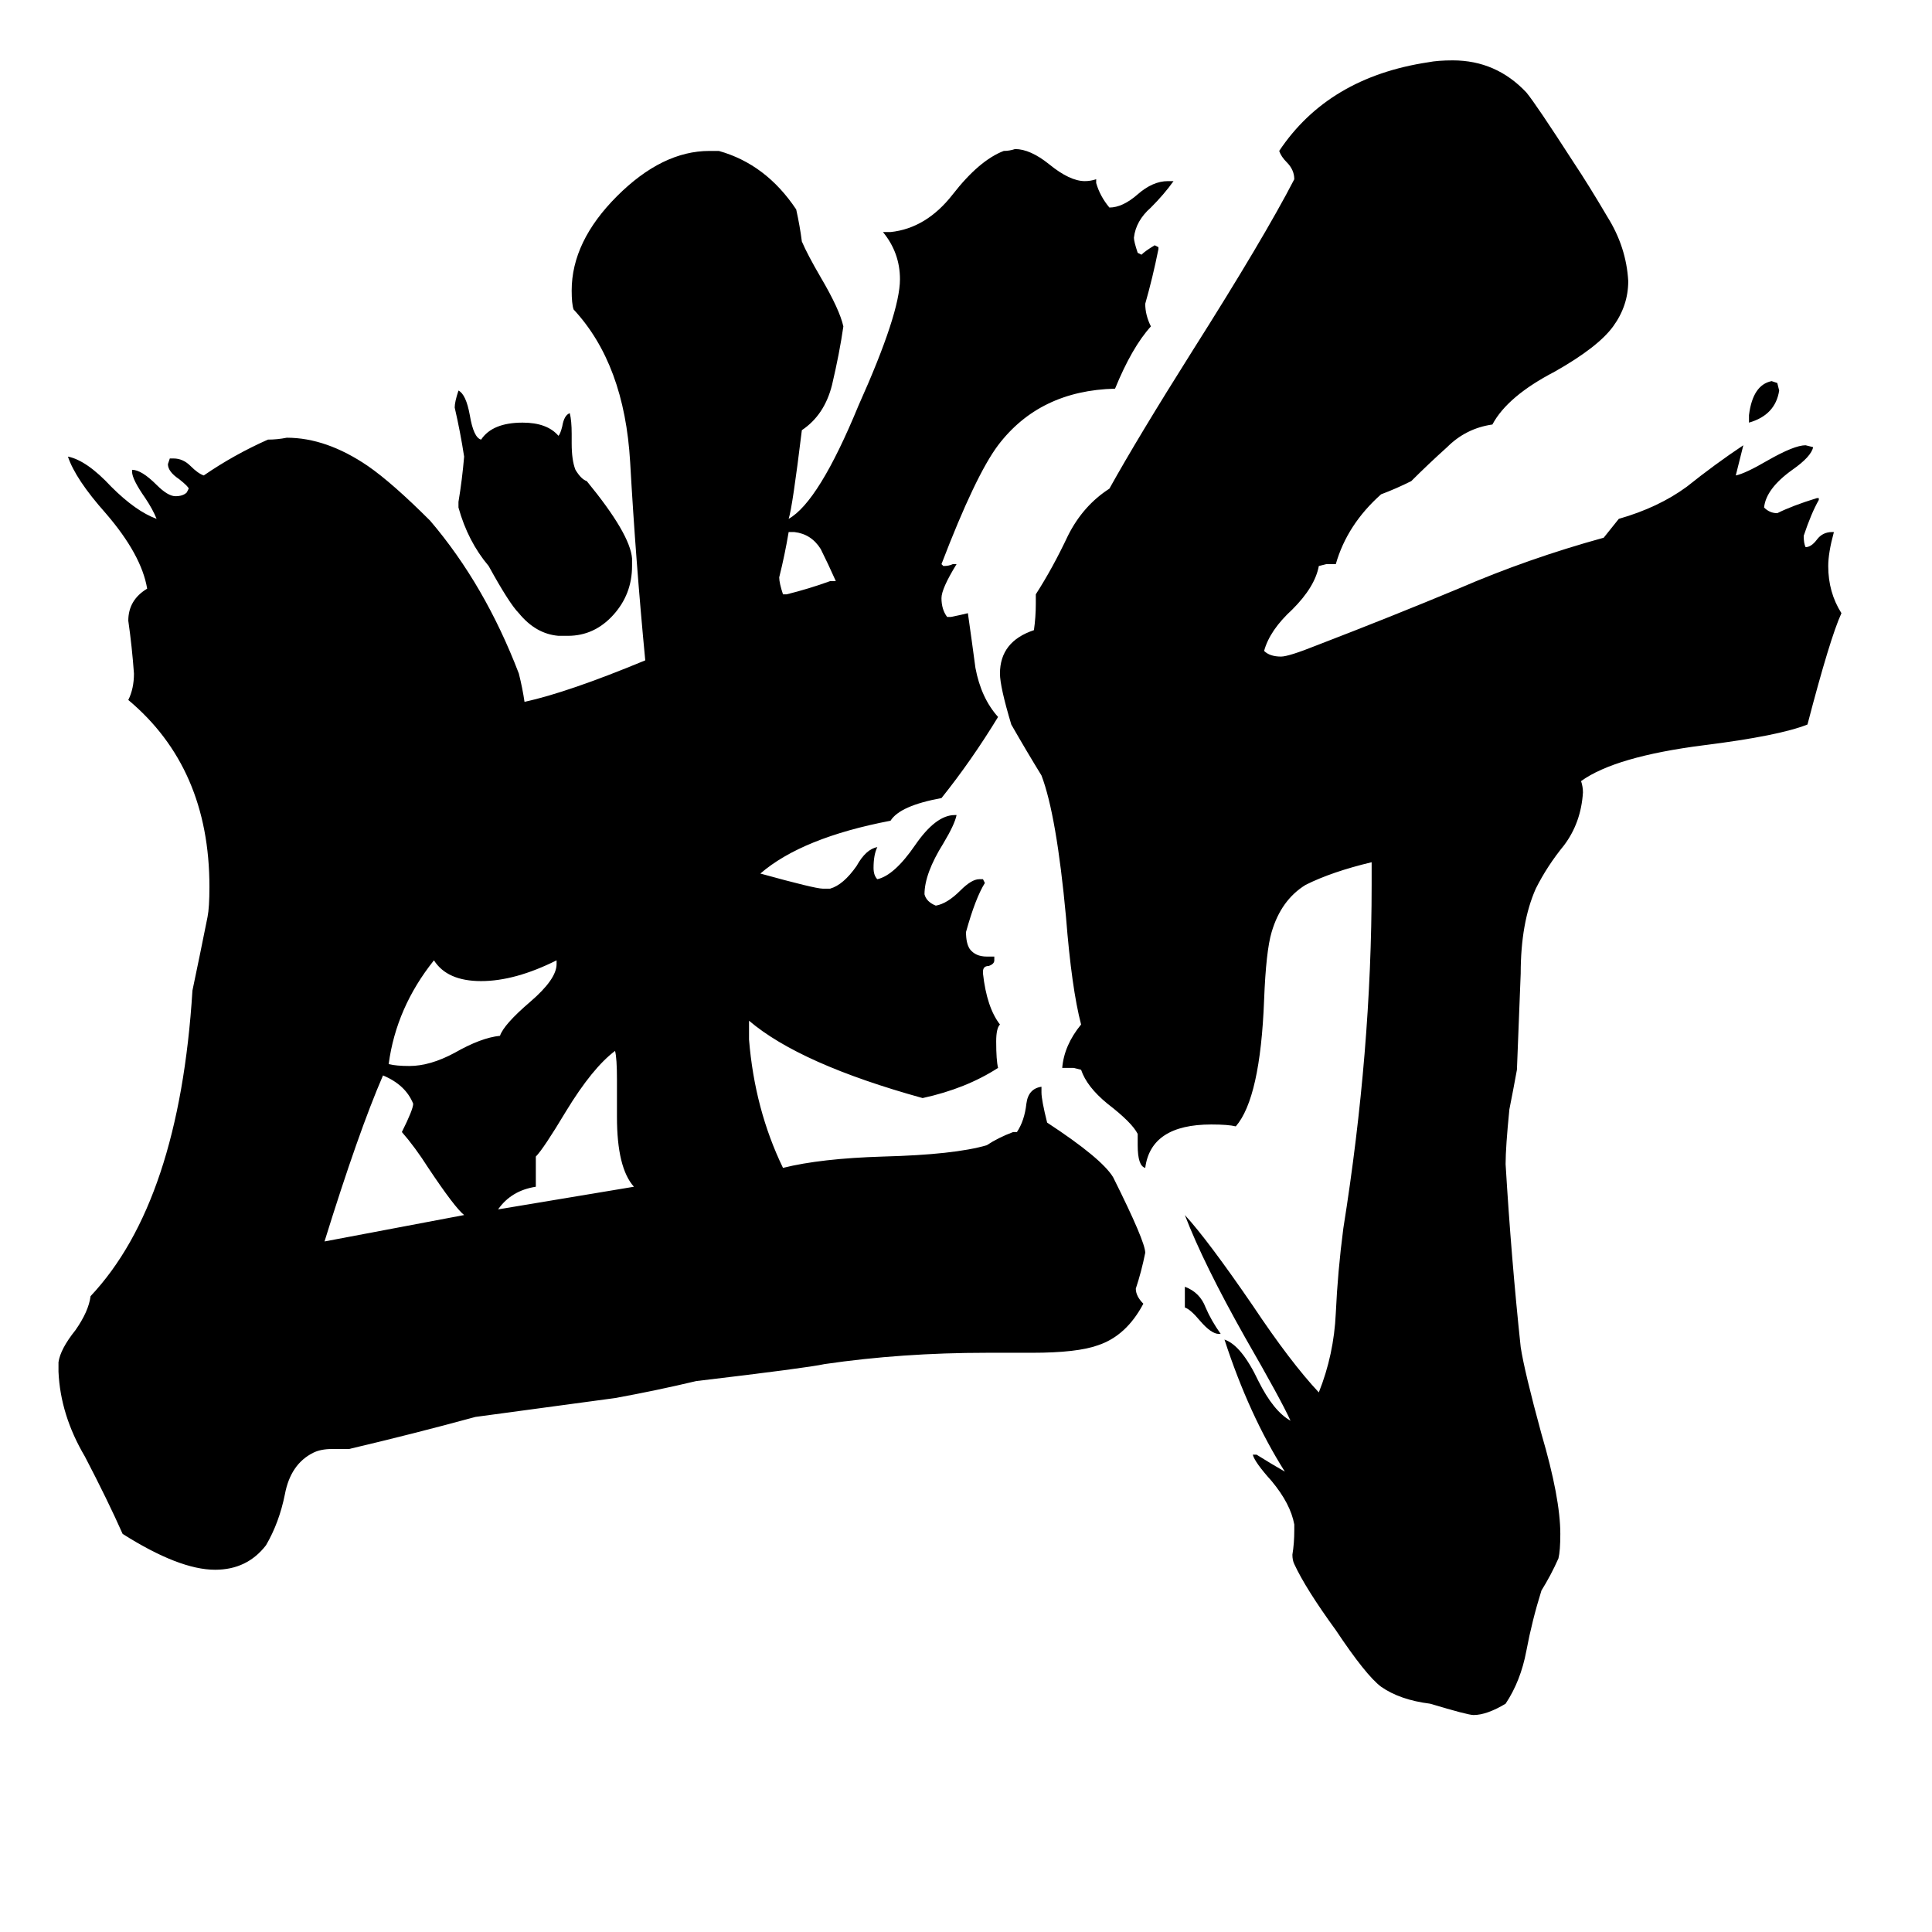 <svg xmlns="http://www.w3.org/2000/svg" viewBox="0 -800 1024 1024">
	<path fill="#000000" d="M647 -93H646Q642 -93 636 -100Q631 -106 628 -107V-118Q636 -115 639 -107Q642 -100 647 -93ZM927 -576V-580Q929 -596 939 -598L942 -597L943 -593Q941 -580 927 -576ZM440 -492H443Q439 -501 435 -509Q430 -517 421 -518H418Q416 -506 413 -494Q413 -491 415 -485H417Q429 -488 440 -492ZM327 -208V-228Q327 -239 326 -243Q314 -234 300 -211Q288 -191 284 -187V-171Q271 -169 264 -159Q300 -165 336 -171Q327 -181 327 -208ZM295 -289V-291Q273 -280 255 -280Q237 -280 230 -291Q210 -266 206 -236Q210 -235 217 -235Q228 -235 241 -242Q255 -250 265 -251Q267 -257 281 -269Q295 -281 295 -289ZM246 -156Q241 -160 227 -181Q220 -192 213 -200Q219 -212 219 -215Q215 -225 203 -230Q190 -200 172 -142Q209 -149 246 -156ZM301 -463H296Q284 -464 275 -475Q270 -480 259 -500Q248 -513 243 -531V-534Q245 -546 246 -558Q244 -571 241 -584Q241 -587 243 -593Q247 -591 249 -580Q251 -568 255 -567Q261 -576 277 -576Q290 -576 296 -569Q297 -570 298 -574Q299 -580 302 -581Q303 -577 303 -570V-565Q303 -556 305 -551Q308 -546 311 -545Q334 -517 335 -504V-500Q335 -485 325 -474Q315 -463 301 -463ZM686 11V8Q684 -3 674 -15Q665 -25 664 -29H666Q674 -24 681 -20Q662 -50 649 -90Q658 -87 667 -68Q675 -52 684 -47Q679 -58 660 -91Q638 -130 628 -156Q640 -143 664 -108Q684 -78 699 -62Q707 -82 708 -104Q709 -126 712 -149Q727 -243 727 -331V-343Q706 -338 692 -331Q679 -323 674 -306Q671 -296 670 -270Q668 -218 655 -203Q651 -204 642 -204Q610 -204 607 -181Q603 -182 603 -193V-199Q600 -205 587 -215Q576 -224 573 -233L569 -234H563Q564 -246 573 -257Q568 -276 565 -314Q560 -368 552 -389Q544 -402 536 -416Q530 -436 530 -443Q530 -460 548 -466Q549 -473 549 -480V-485Q558 -499 566 -516Q574 -532 588 -541Q603 -568 632 -614Q670 -674 686 -705Q686 -710 682 -714Q679 -717 678 -720Q704 -759 757 -767Q762 -768 770 -768Q793 -768 809 -751Q814 -745 834 -714Q842 -702 852 -685Q862 -669 863 -651Q863 -638 855 -627Q847 -616 824 -603Q799 -590 791 -575Q777 -573 767 -563Q757 -554 748 -545Q740 -541 732 -538Q714 -522 708 -501H703L699 -500Q697 -489 685 -477Q673 -466 670 -455Q673 -452 679 -452Q683 -452 698 -458Q737 -473 773 -488Q810 -504 850 -515Q854 -520 858 -525Q879 -531 894 -542Q909 -554 924 -564Q922 -556 920 -548Q925 -549 937 -556Q951 -564 957 -564L961 -563Q960 -558 950 -551Q936 -541 935 -531Q938 -528 942 -528Q950 -532 963 -536H964V-535Q960 -528 956 -516Q956 -512 957 -510Q960 -510 963 -514Q966 -518 971 -518H972Q969 -507 969 -500Q969 -486 976 -475Q970 -462 958 -416Q943 -410 903 -405Q856 -399 838 -386Q839 -383 839 -380Q838 -364 829 -352Q820 -341 814 -329Q806 -311 806 -284Q805 -258 804 -233Q802 -222 800 -212Q798 -192 798 -183Q801 -133 806 -86Q808 -73 817 -40Q827 -6 827 13Q827 22 826 26Q822 35 817 43Q812 59 809 75Q806 91 798 103Q788 109 781 109Q778 109 758 103Q742 101 732 94Q724 88 708 64Q692 42 686 29Q685 27 685 24Q686 18 686 11ZM547 -83H523Q478 -83 437 -77Q428 -75 369 -68Q348 -63 326 -59Q289 -54 252 -49Q219 -40 185 -32H176Q170 -32 166 -30Q154 -24 151 -8Q148 7 141 19Q131 32 114 32Q95 32 65 13Q57 -5 45 -28Q32 -50 31 -73V-78Q32 -85 40 -95Q47 -105 48 -113Q95 -163 102 -275Q106 -294 110 -314Q111 -319 111 -330Q111 -393 68 -429Q71 -435 71 -443Q70 -457 68 -471Q68 -482 78 -488Q75 -506 56 -528Q40 -546 36 -558Q46 -556 59 -542Q72 -529 83 -525Q81 -530 77 -536Q70 -546 70 -550V-551Q75 -551 83 -543Q89 -537 93 -537Q97 -537 99 -539L100 -541Q100 -542 95 -546Q89 -550 89 -554L90 -557H92Q97 -557 101 -553Q105 -549 108 -548Q124 -559 142 -567Q147 -567 152 -568Q173 -568 195 -553Q208 -544 228 -524Q257 -490 275 -443Q277 -435 278 -428Q301 -433 342 -450Q337 -502 334 -555Q331 -607 304 -636Q303 -639 303 -646Q303 -672 327 -696Q351 -720 376 -720H381Q406 -713 422 -689Q424 -680 425 -672Q428 -665 435 -653Q445 -636 447 -627Q445 -613 441 -596Q437 -580 425 -572Q420 -531 418 -525Q434 -534 455 -585Q477 -634 477 -652Q477 -666 468 -677H472Q491 -679 505 -697Q519 -715 532 -720Q535 -720 538 -721Q546 -721 556 -713Q567 -704 575 -704Q578 -704 581 -705V-703Q583 -696 588 -690Q595 -690 603 -697Q611 -704 619 -704H622Q617 -697 610 -690Q602 -683 601 -674Q601 -672 603 -666L605 -665Q607 -667 612 -670L614 -669V-668Q611 -653 607 -639Q607 -633 610 -627Q600 -616 591 -594Q551 -593 529 -564Q517 -548 499 -501L500 -500Q503 -500 505 -501H507Q499 -488 499 -483Q499 -477 502 -473H504Q509 -474 513 -475Q515 -461 517 -446Q520 -430 529 -420Q515 -397 499 -377Q477 -373 472 -365Q425 -356 403 -337Q432 -329 436 -329H440Q447 -331 454 -341Q459 -350 465 -351Q463 -347 463 -340Q463 -336 465 -334Q474 -336 485 -352Q496 -368 506 -368H507Q506 -363 500 -353Q490 -337 490 -326Q491 -322 496 -320Q502 -321 509 -328Q515 -334 519 -334H521L522 -332Q517 -324 512 -306Q512 -300 514 -297Q517 -293 523 -293H527V-291Q527 -289 524 -288Q521 -288 521 -285V-284Q523 -266 530 -257Q528 -255 528 -248Q528 -238 529 -234Q512 -223 489 -218Q424 -236 397 -259V-249Q400 -212 415 -181Q435 -186 468 -187Q506 -188 523 -193Q529 -197 537 -200H539Q543 -206 544 -215Q545 -223 552 -224V-221Q552 -217 555 -205Q584 -186 590 -176Q607 -142 607 -136Q605 -126 602 -117Q602 -113 606 -109Q597 -92 582 -87Q571 -83 547 -83Z"/>
</svg>